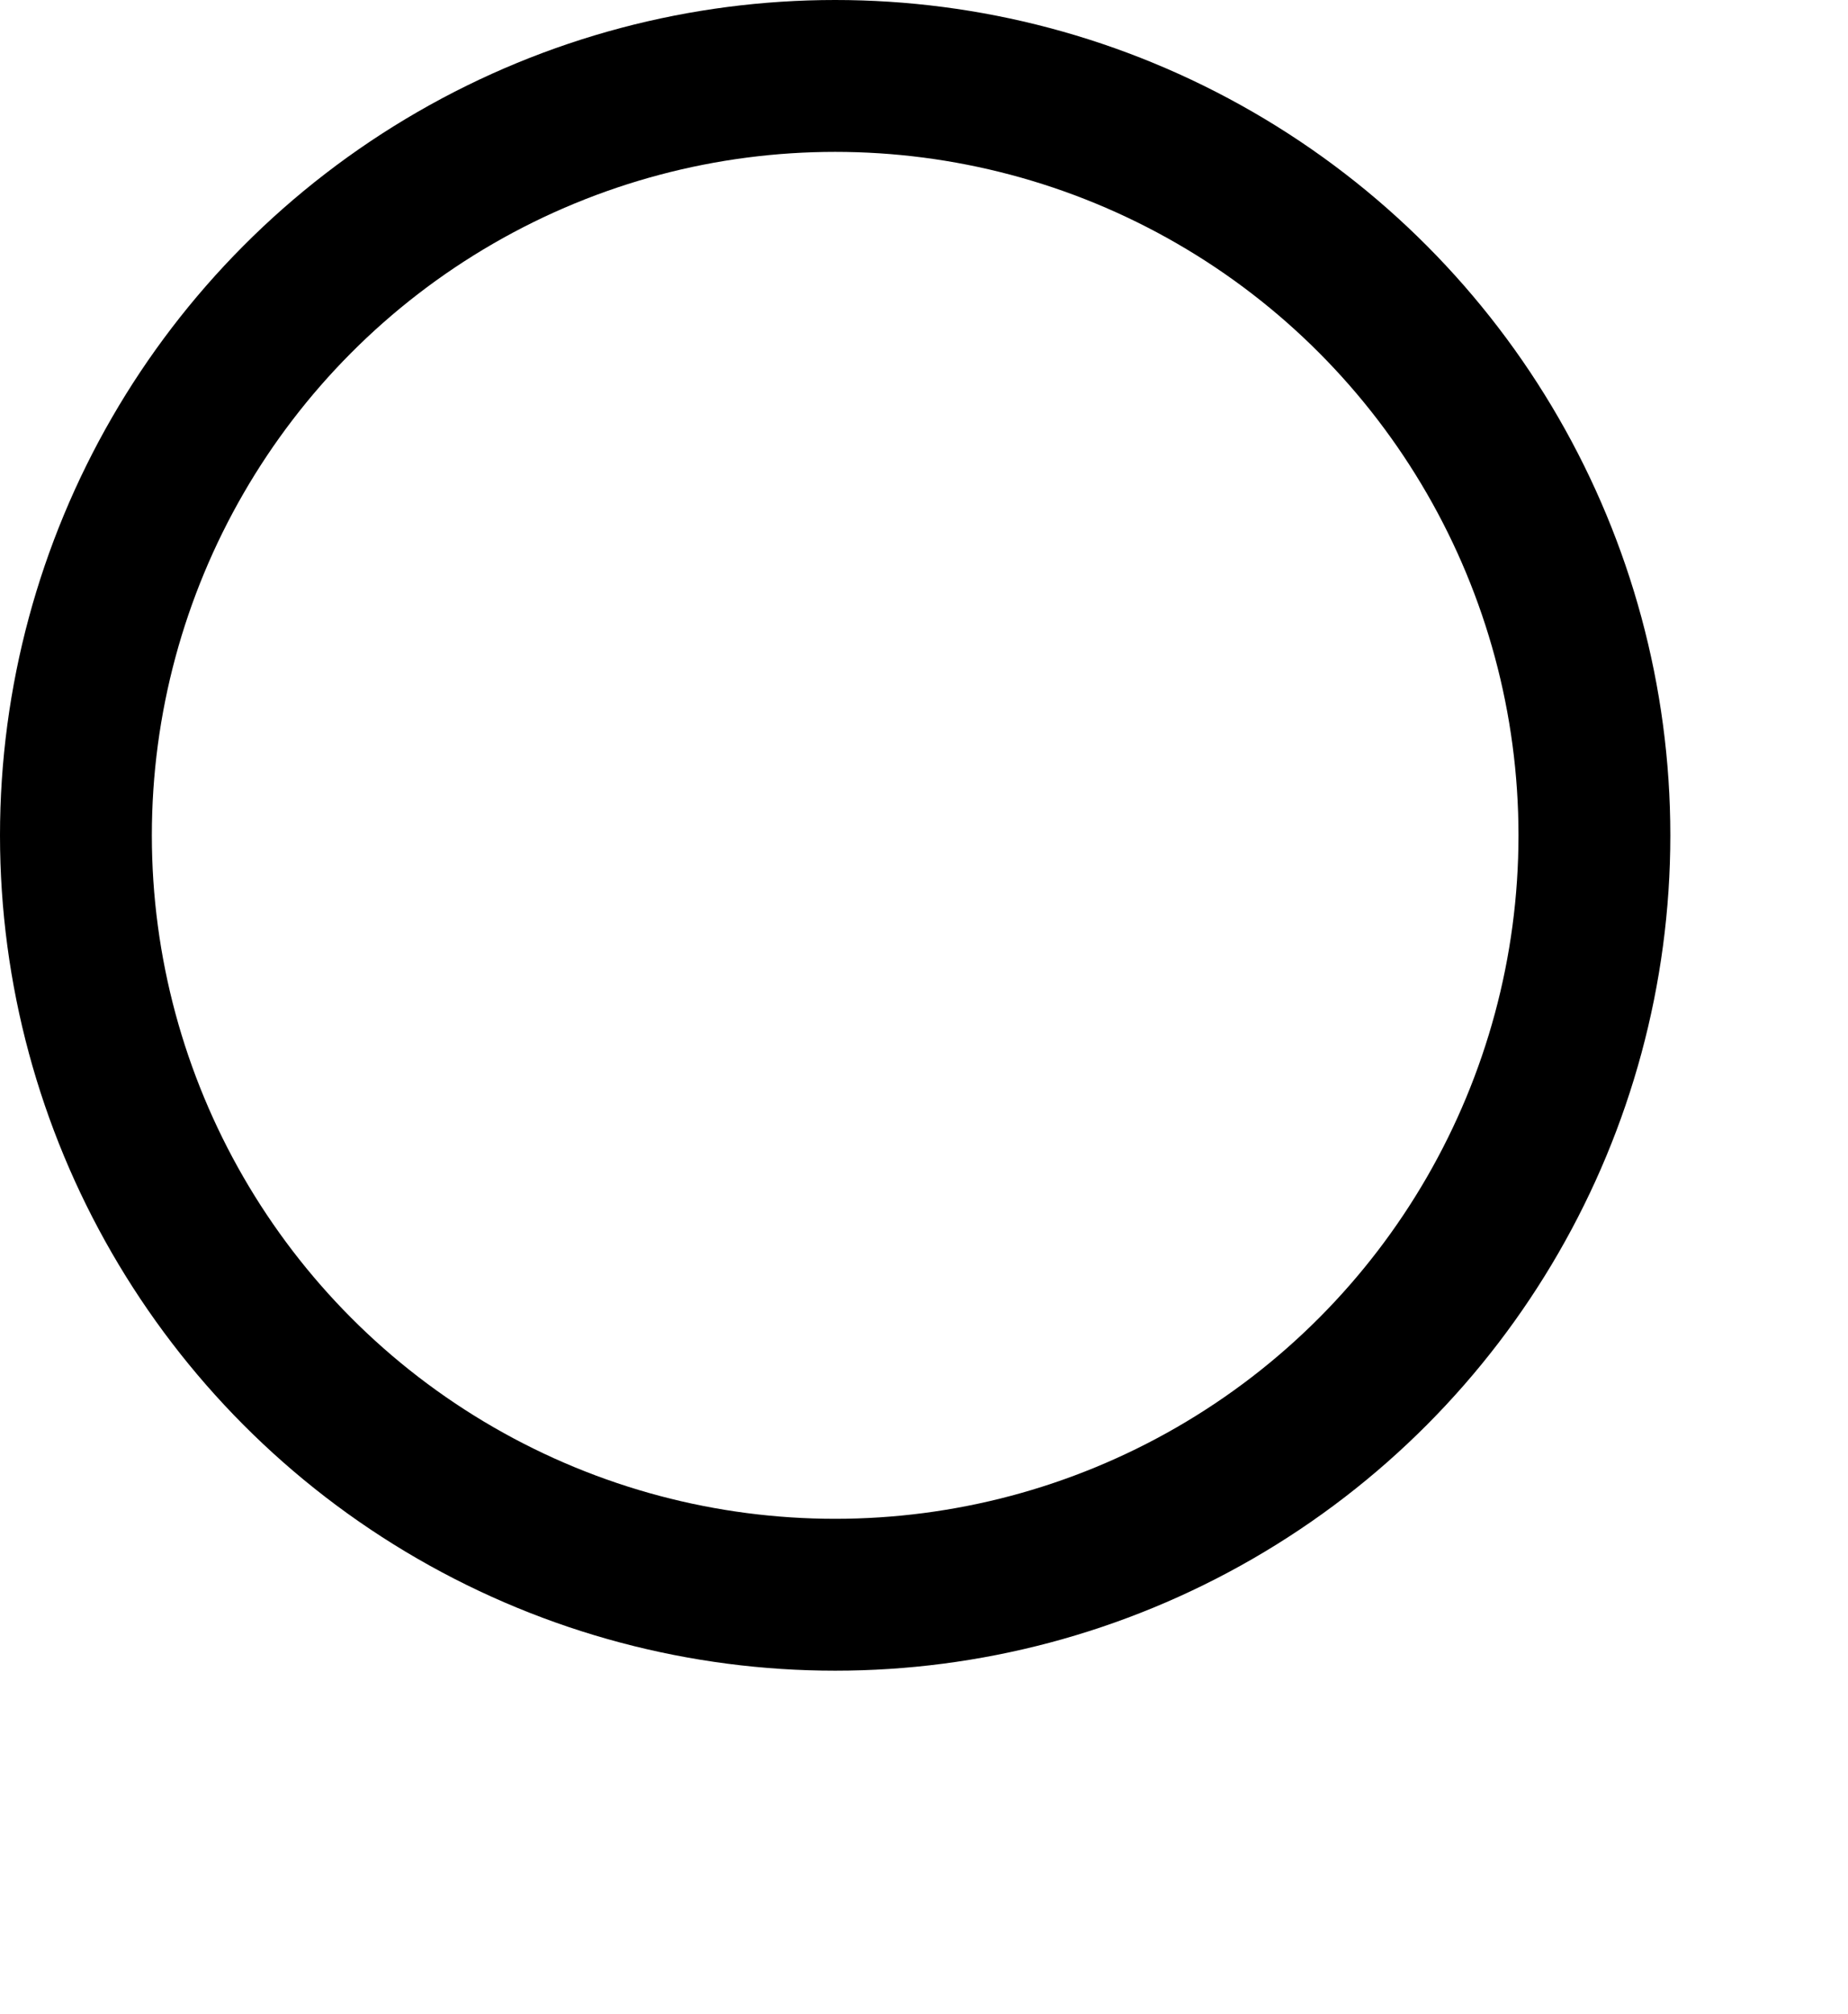 <svg xmlns="http://www.w3.org/2000/svg" viewBox="0 0 12.17 13.26">
  <title>search</title>
  <circle cx="5.5" cy="5.5" r="5" style="fill:none;stroke:#000"/>
  <line x1="11.82" y1="12.9" x2="8.41" y2="9.56" style="fill:none;"/>
</svg>
